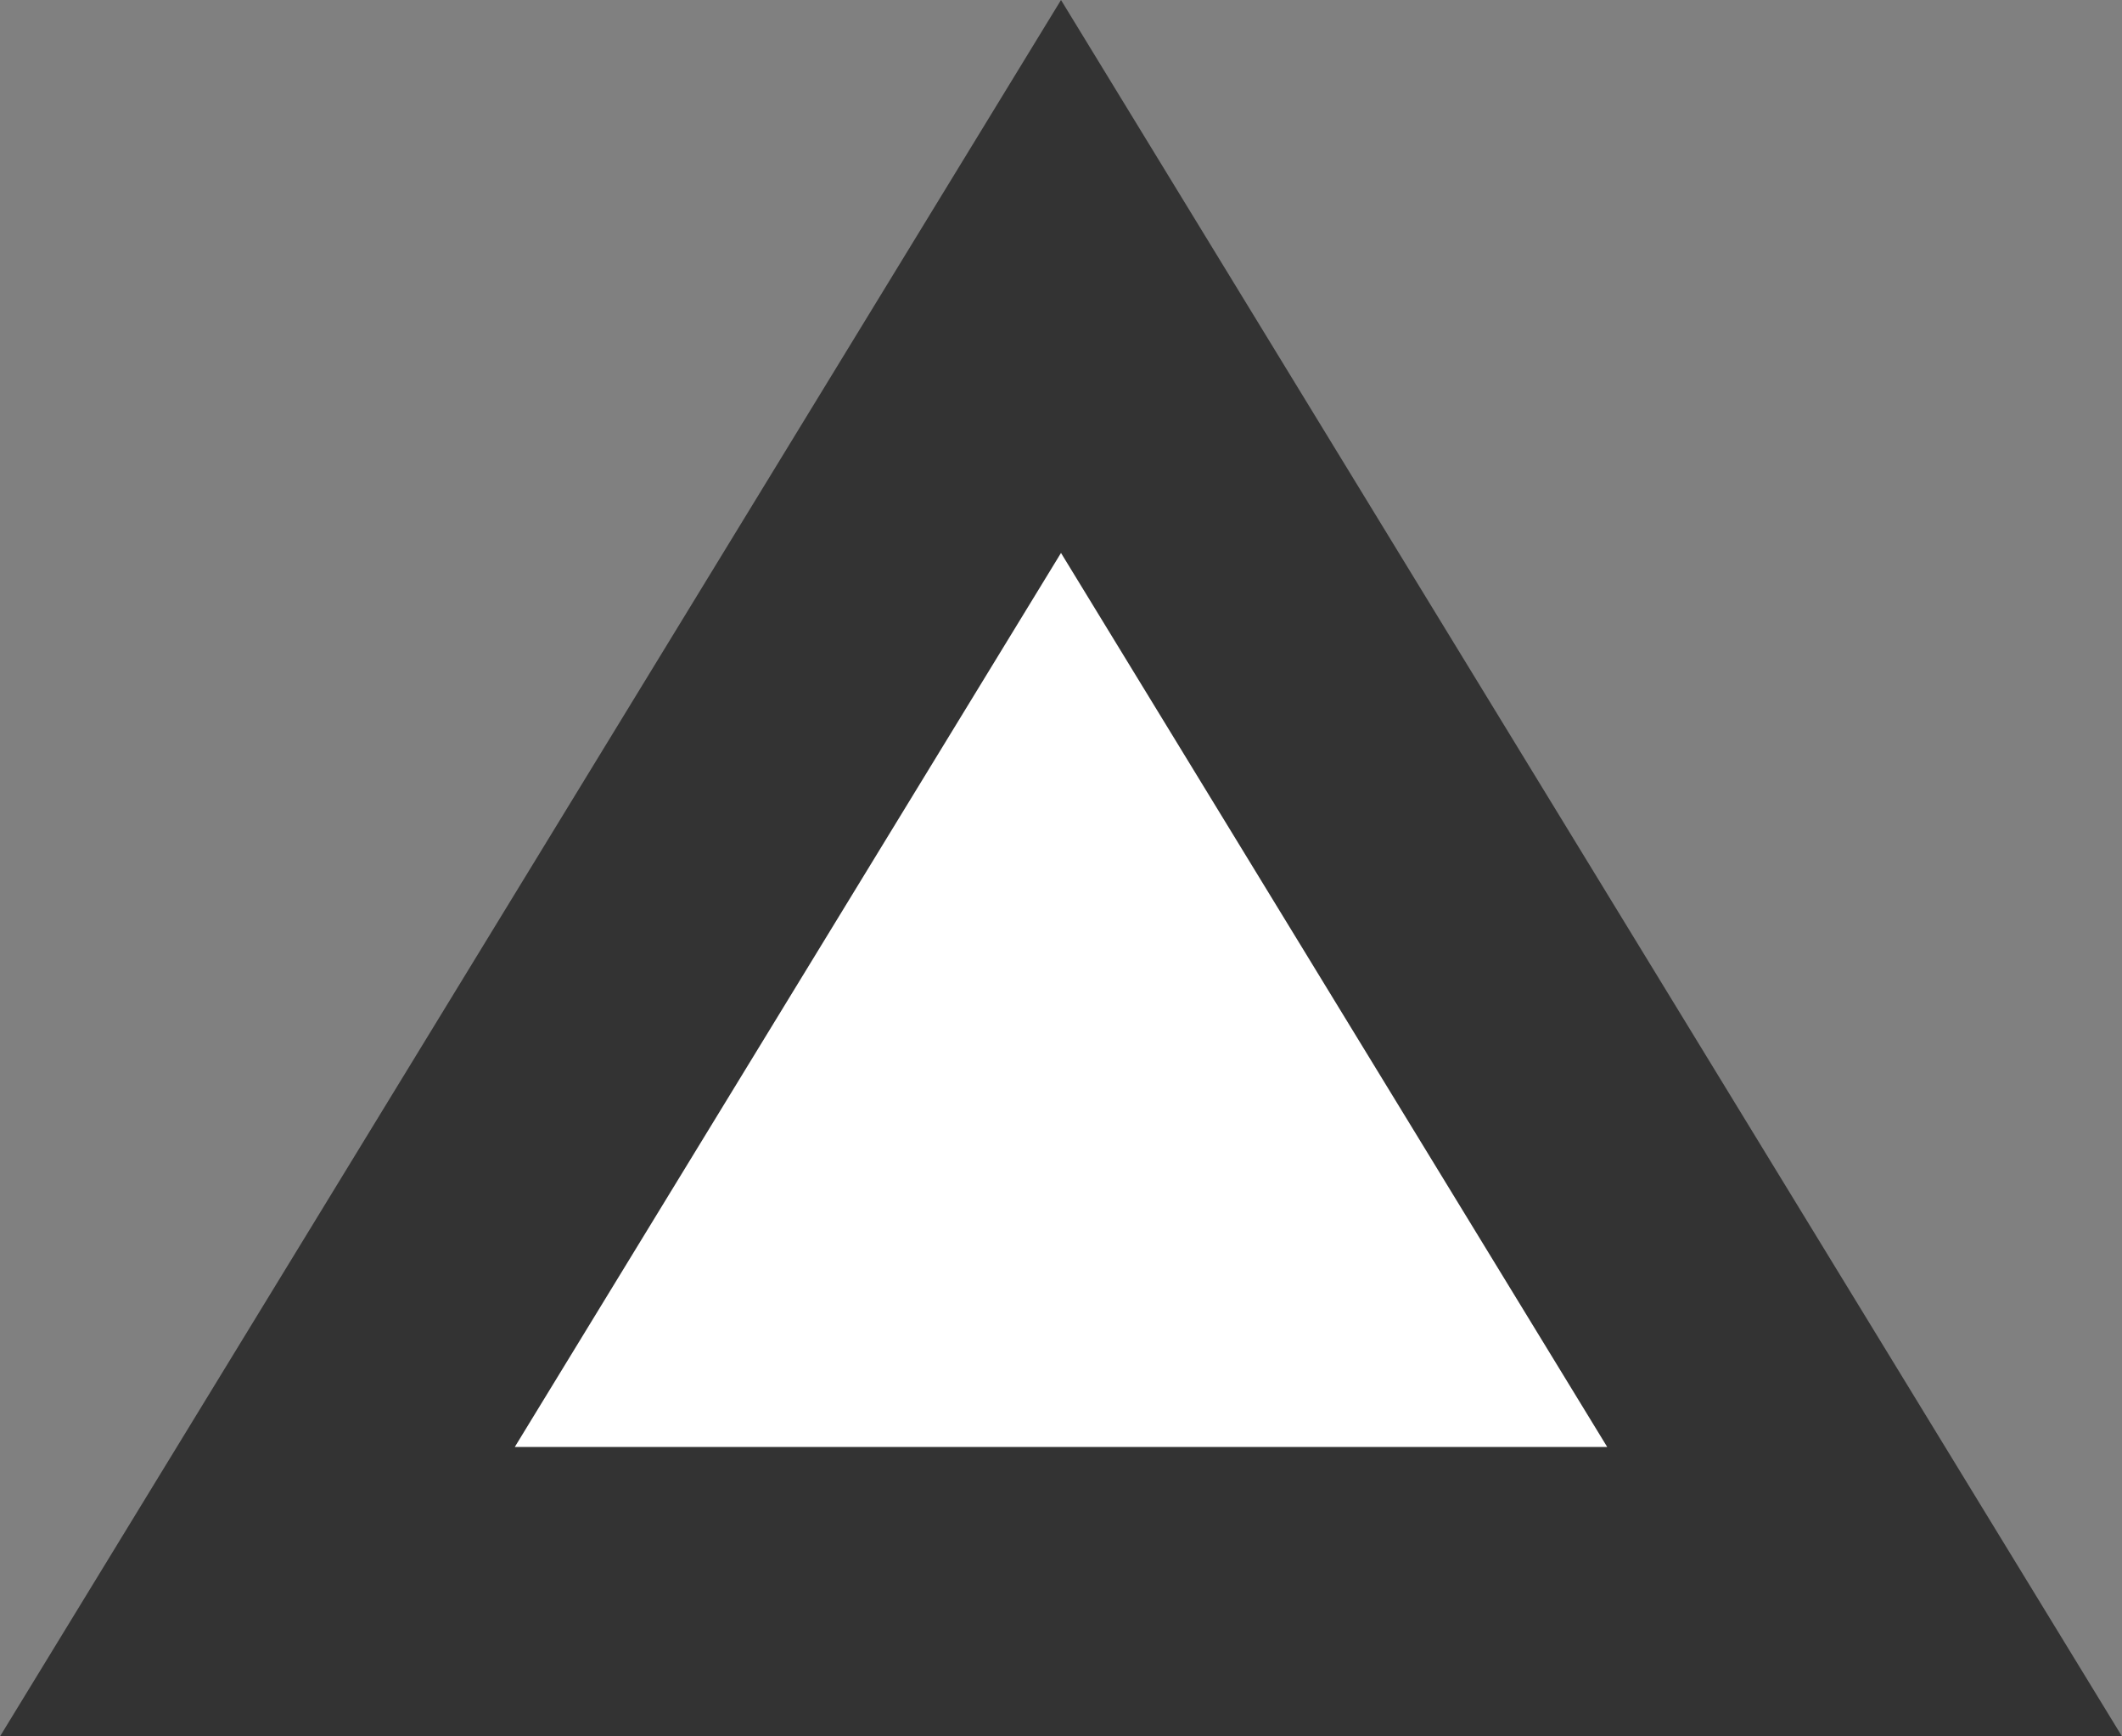 ﻿<?xml version="1.0" encoding="utf-8"?>
<svg version="1.1" xmlns:xlink="http://www.w3.org/1999/xlink" width="22px" height="18px" xmlns="http://www.w3.org/2000/svg">
  <rect width="100%" height="100%" fill="#808080" stroke="none"/>
  <g transform="matrix(1 0 0 1 -524 -187 )">
    <path d="M 528.447 202.5  L 535 191.777  L 541.553 202.5  L 528.447 202.5  Z " fill-rule="nonzero" fill="#ffffff" stroke="none" />
    <path d="M 524 205  L 535 187  L 546 205  L 524 205  Z M 535 192.732  L 529.337 202  L 540.663 202  L 535 192.732  Z " fill-rule="nonzero" fill="#333333" stroke="none" />
  </g>
</svg>